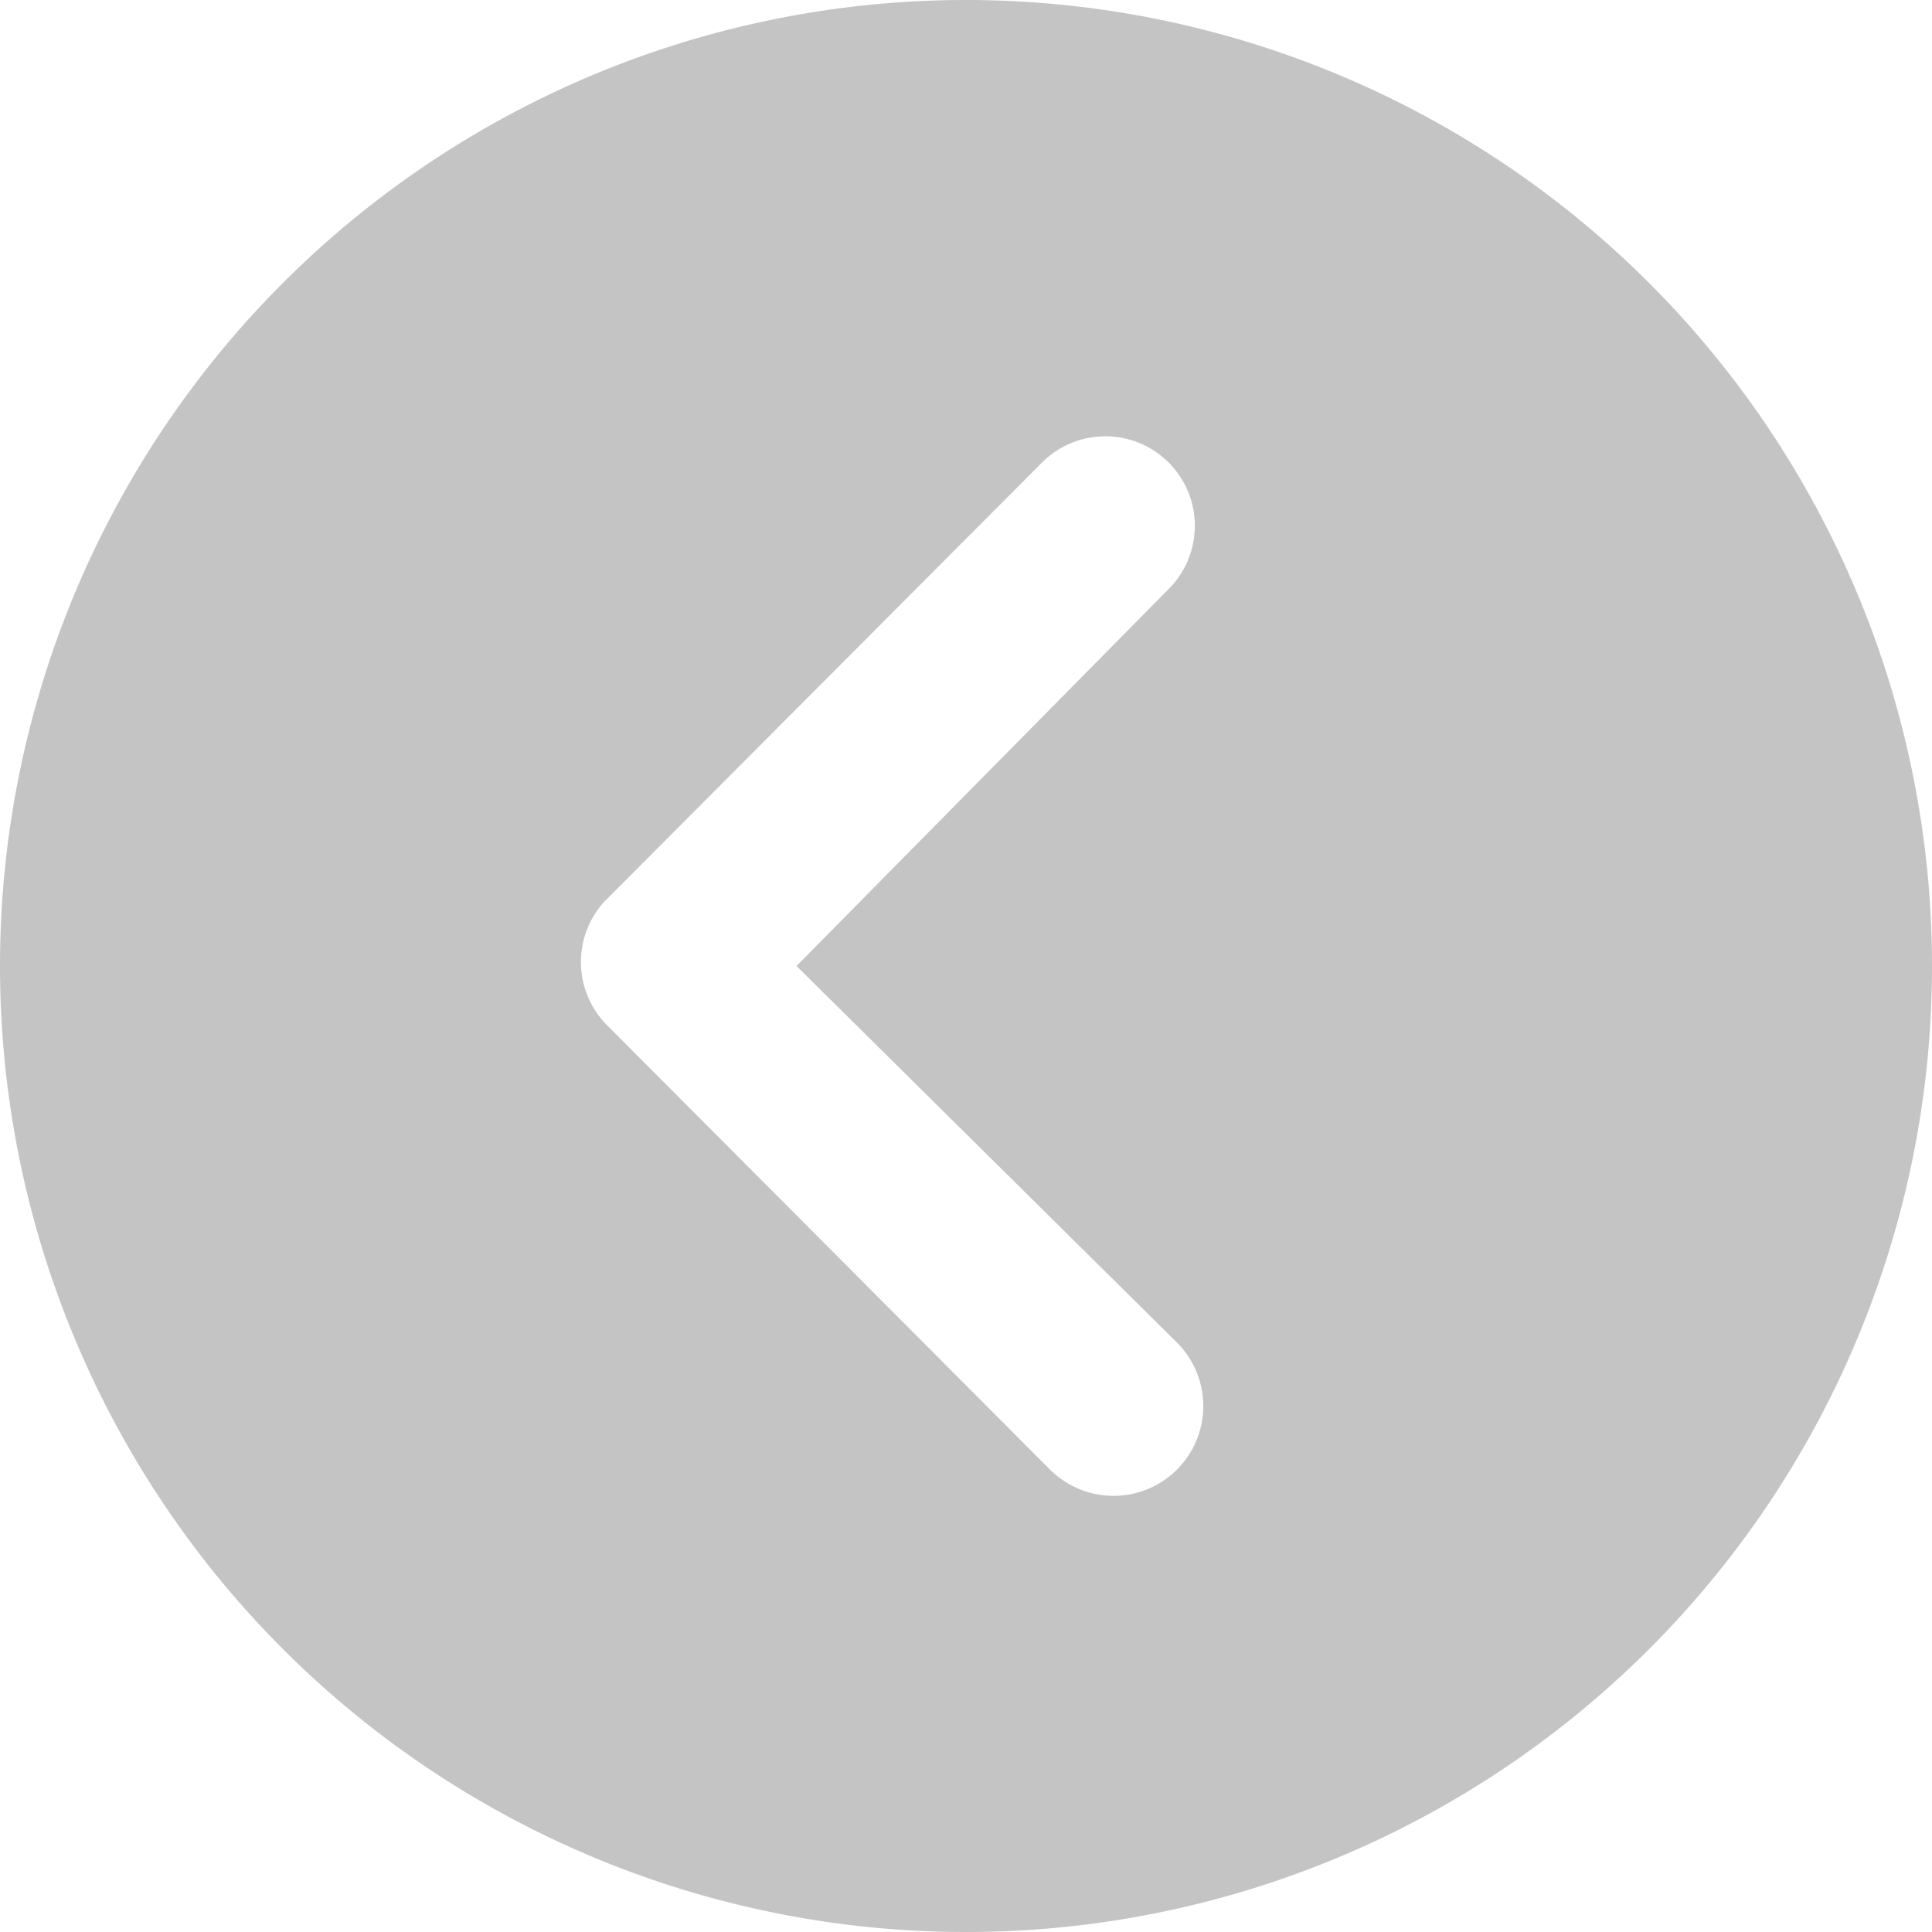 <svg xmlns="http://www.w3.org/2000/svg" width="29.25" height="29.25" viewBox="0 0 29.25 29.25">
  <path id="Icon_ionic-ios-arrow-dropright-circle" data-name="Icon ionic-ios-arrow-dropright-circle" d="M0,14.625A14.625,14.625,0,1,0,14.625,0,14.623,14.623,0,0,0,0,14.625Zm17.191,0-5.759-5.7A1.357,1.357,0,0,1,13.352,7l6.708,6.729A1.356,1.356,0,0,1,20.1,15.6l-6.609,6.63a1.355,1.355,0,1,1-1.92-1.912Z" transform="translate(29.25 29.25) rotate(180)" fill="#c4c4c4"/>
</svg>
